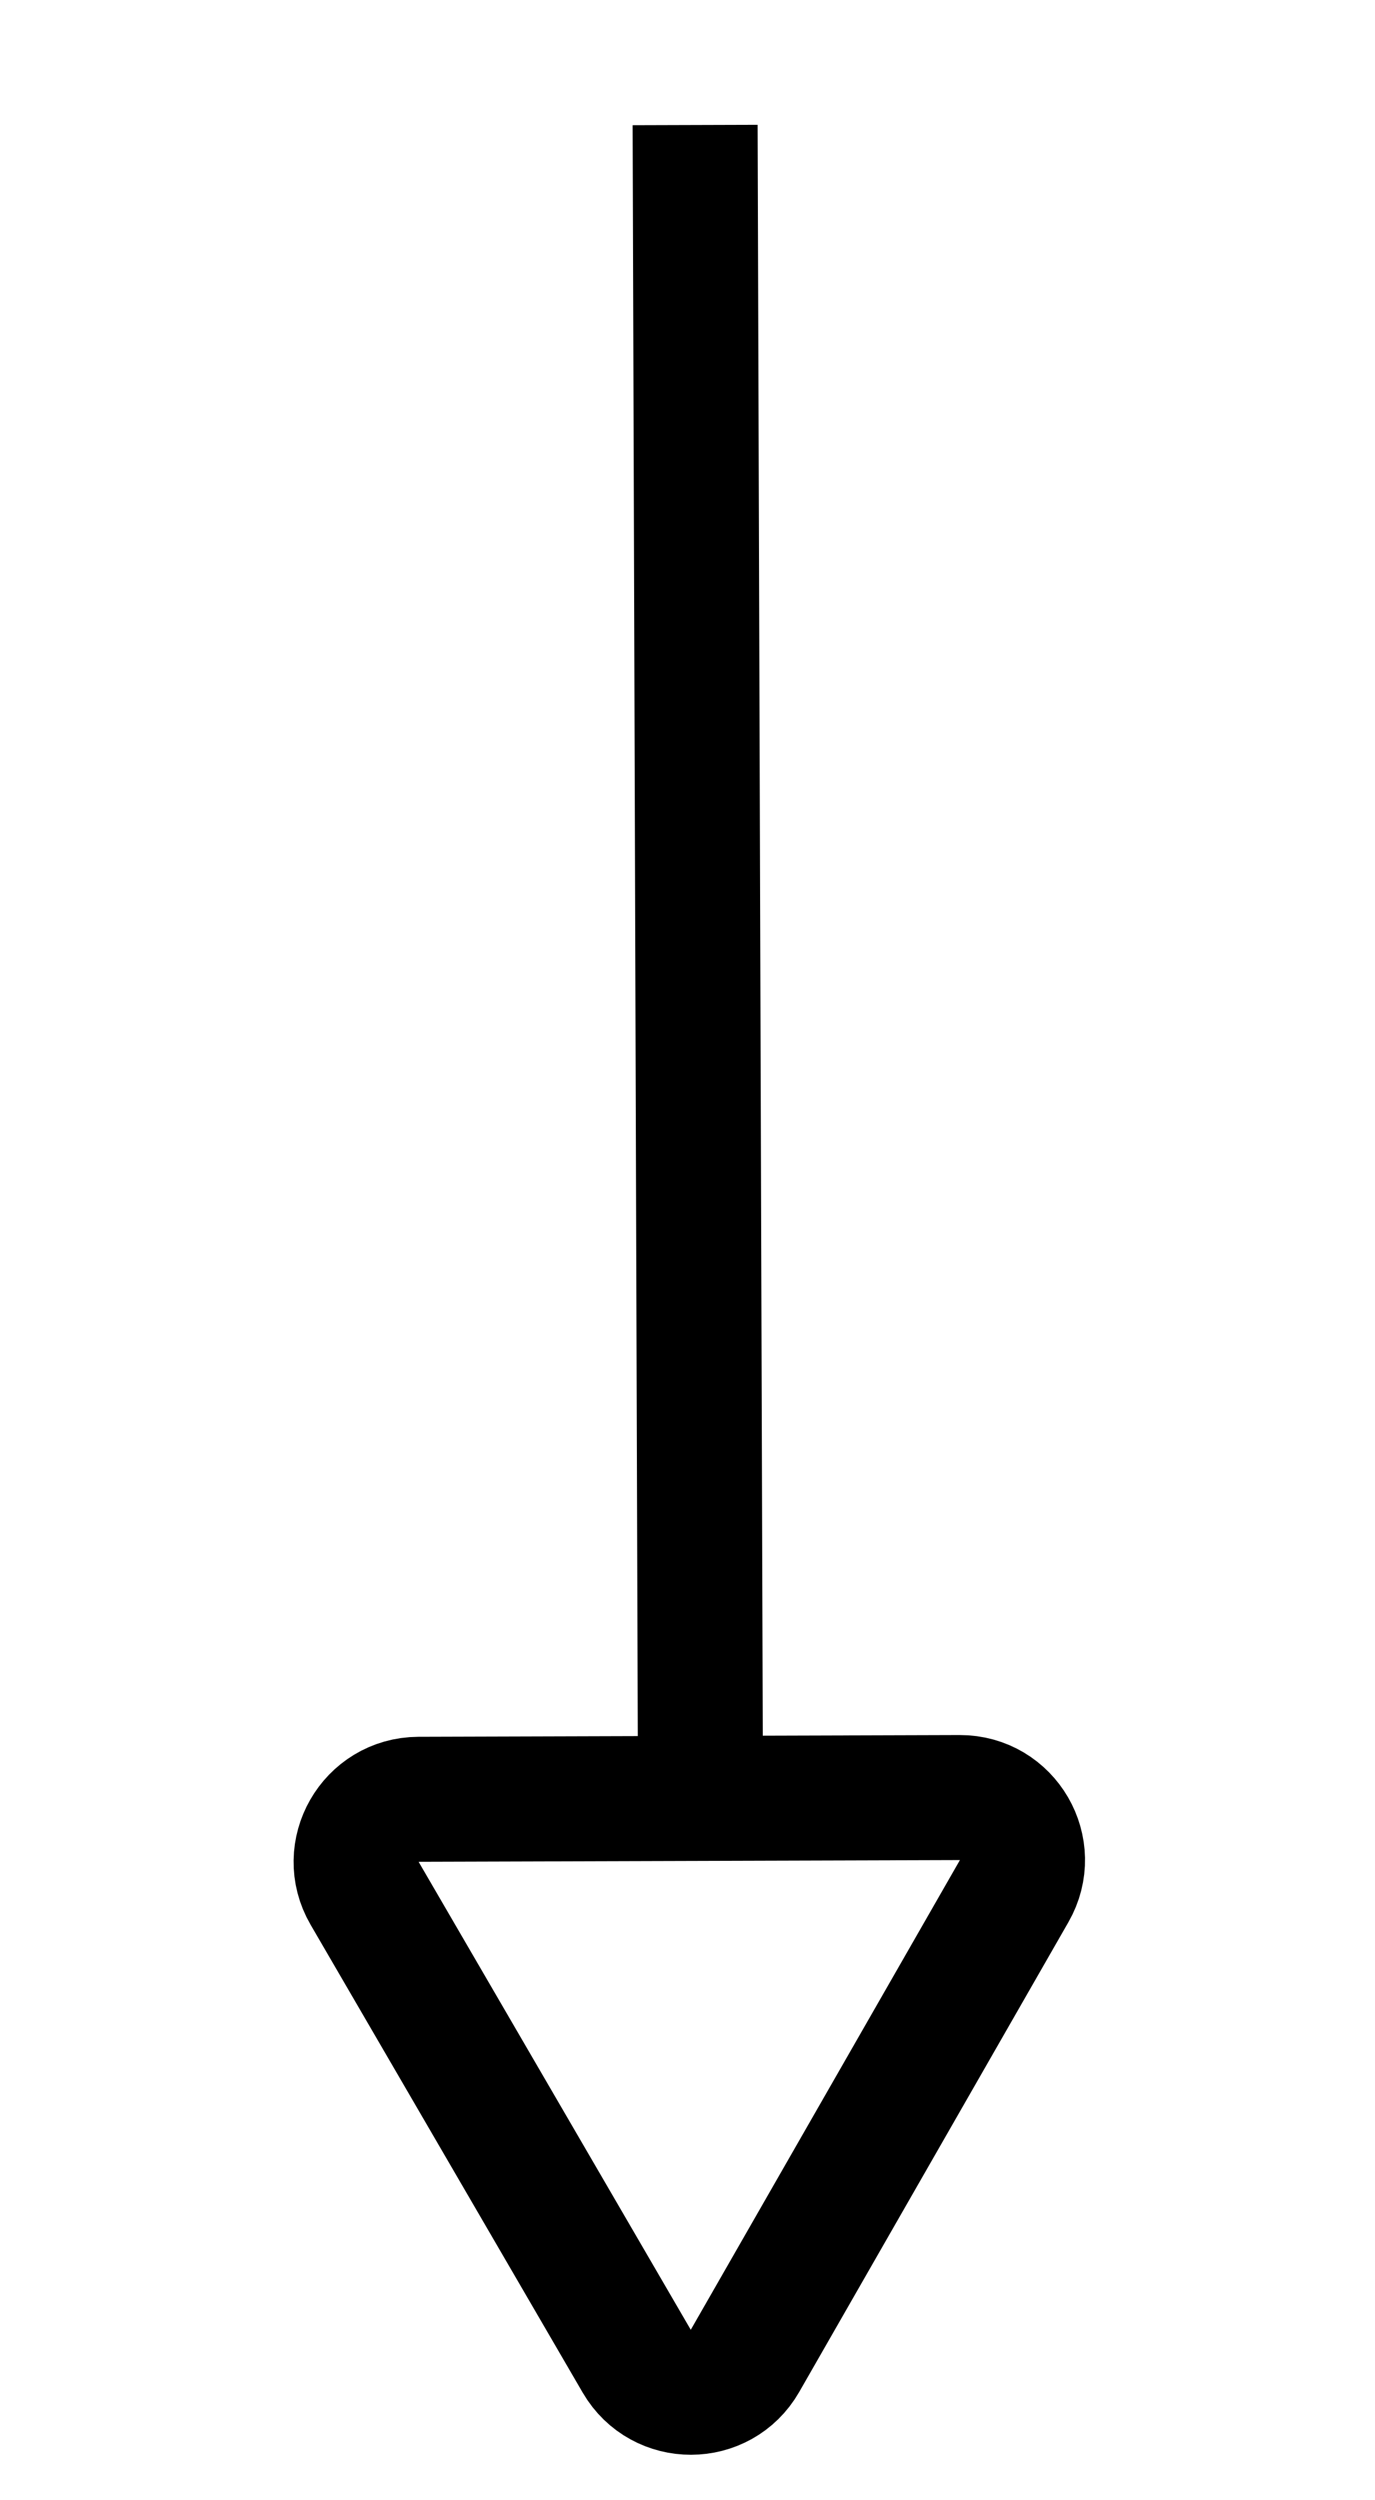<svg width="11" height="20" viewBox="0 0 11 20" fill="none" xmlns="http://www.w3.org/2000/svg">
<path d="M5.094 18.888L2.917 15.145C2.724 14.812 2.963 14.395 3.348 14.393L7.678 14.379C8.063 14.378 8.305 14.794 8.113 15.128L5.96 18.885C5.769 19.219 5.288 19.22 5.094 18.888Z" stroke="black"/>
<line x1="5.561" y1="1" x2="5.603" y2="14.091" stroke="black"/>
</svg>
